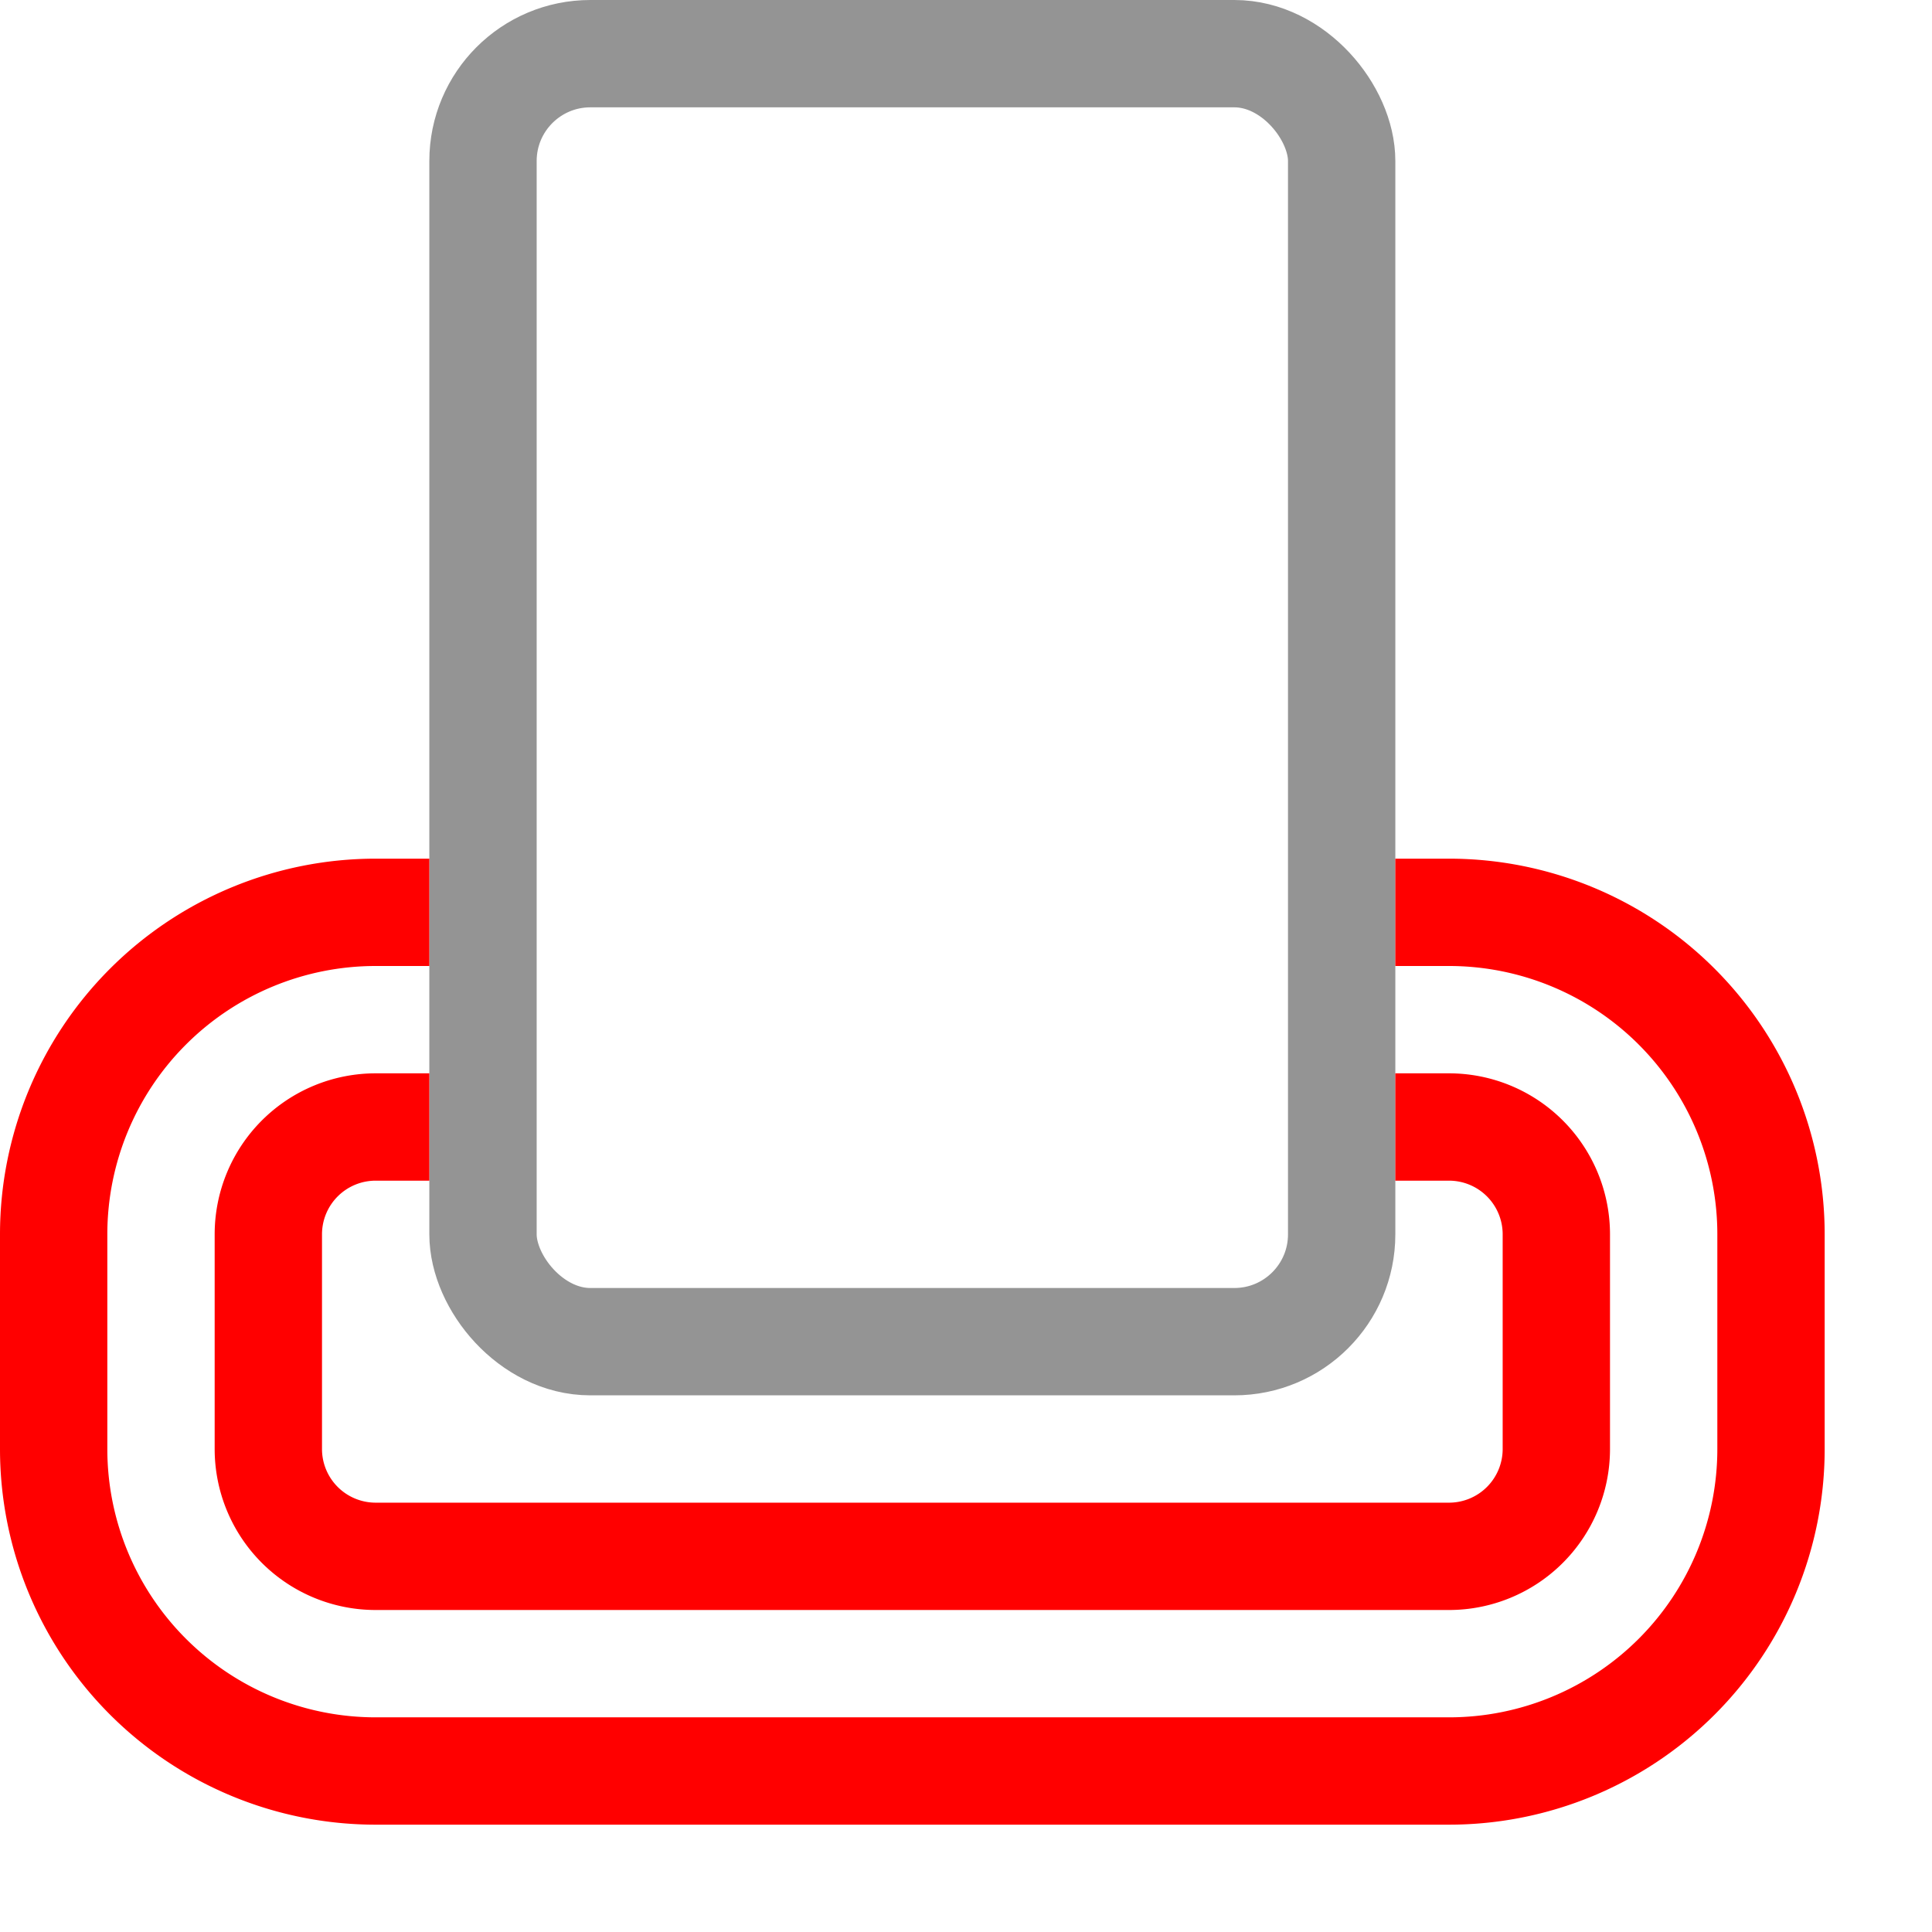 <svg xmlns="http://www.w3.org/2000/svg" width="18" height="18" viewBox="0 0 18 18"><rect x="4.5" y="0.5" width="8" height="12" rx="1" style="fill:none;stroke:#949494;stroke-linecap:round;stroke-linejoin:round"/><path d="M13.5,10.5a1,1,0,0,1,1,1v2a1,1,0,0,1-1,1H3.5a1,1,0,0,1-1-1v-2a1,1,0,0,1,1-1" style="fill:none;stroke:#FF0000;stroke-linecap:square;stroke-linejoin:round"/><path d="M13.5,8.5h0a3,3,0,0,1,3,3v2a3,3,0,0,1-3,3H3.5a3,3,0,0,1-3-3v-2a3,3,0,0,1,3-3h0" style="fill:none;stroke:#FF0000;stroke-linecap:square;stroke-linejoin:round"/></svg>